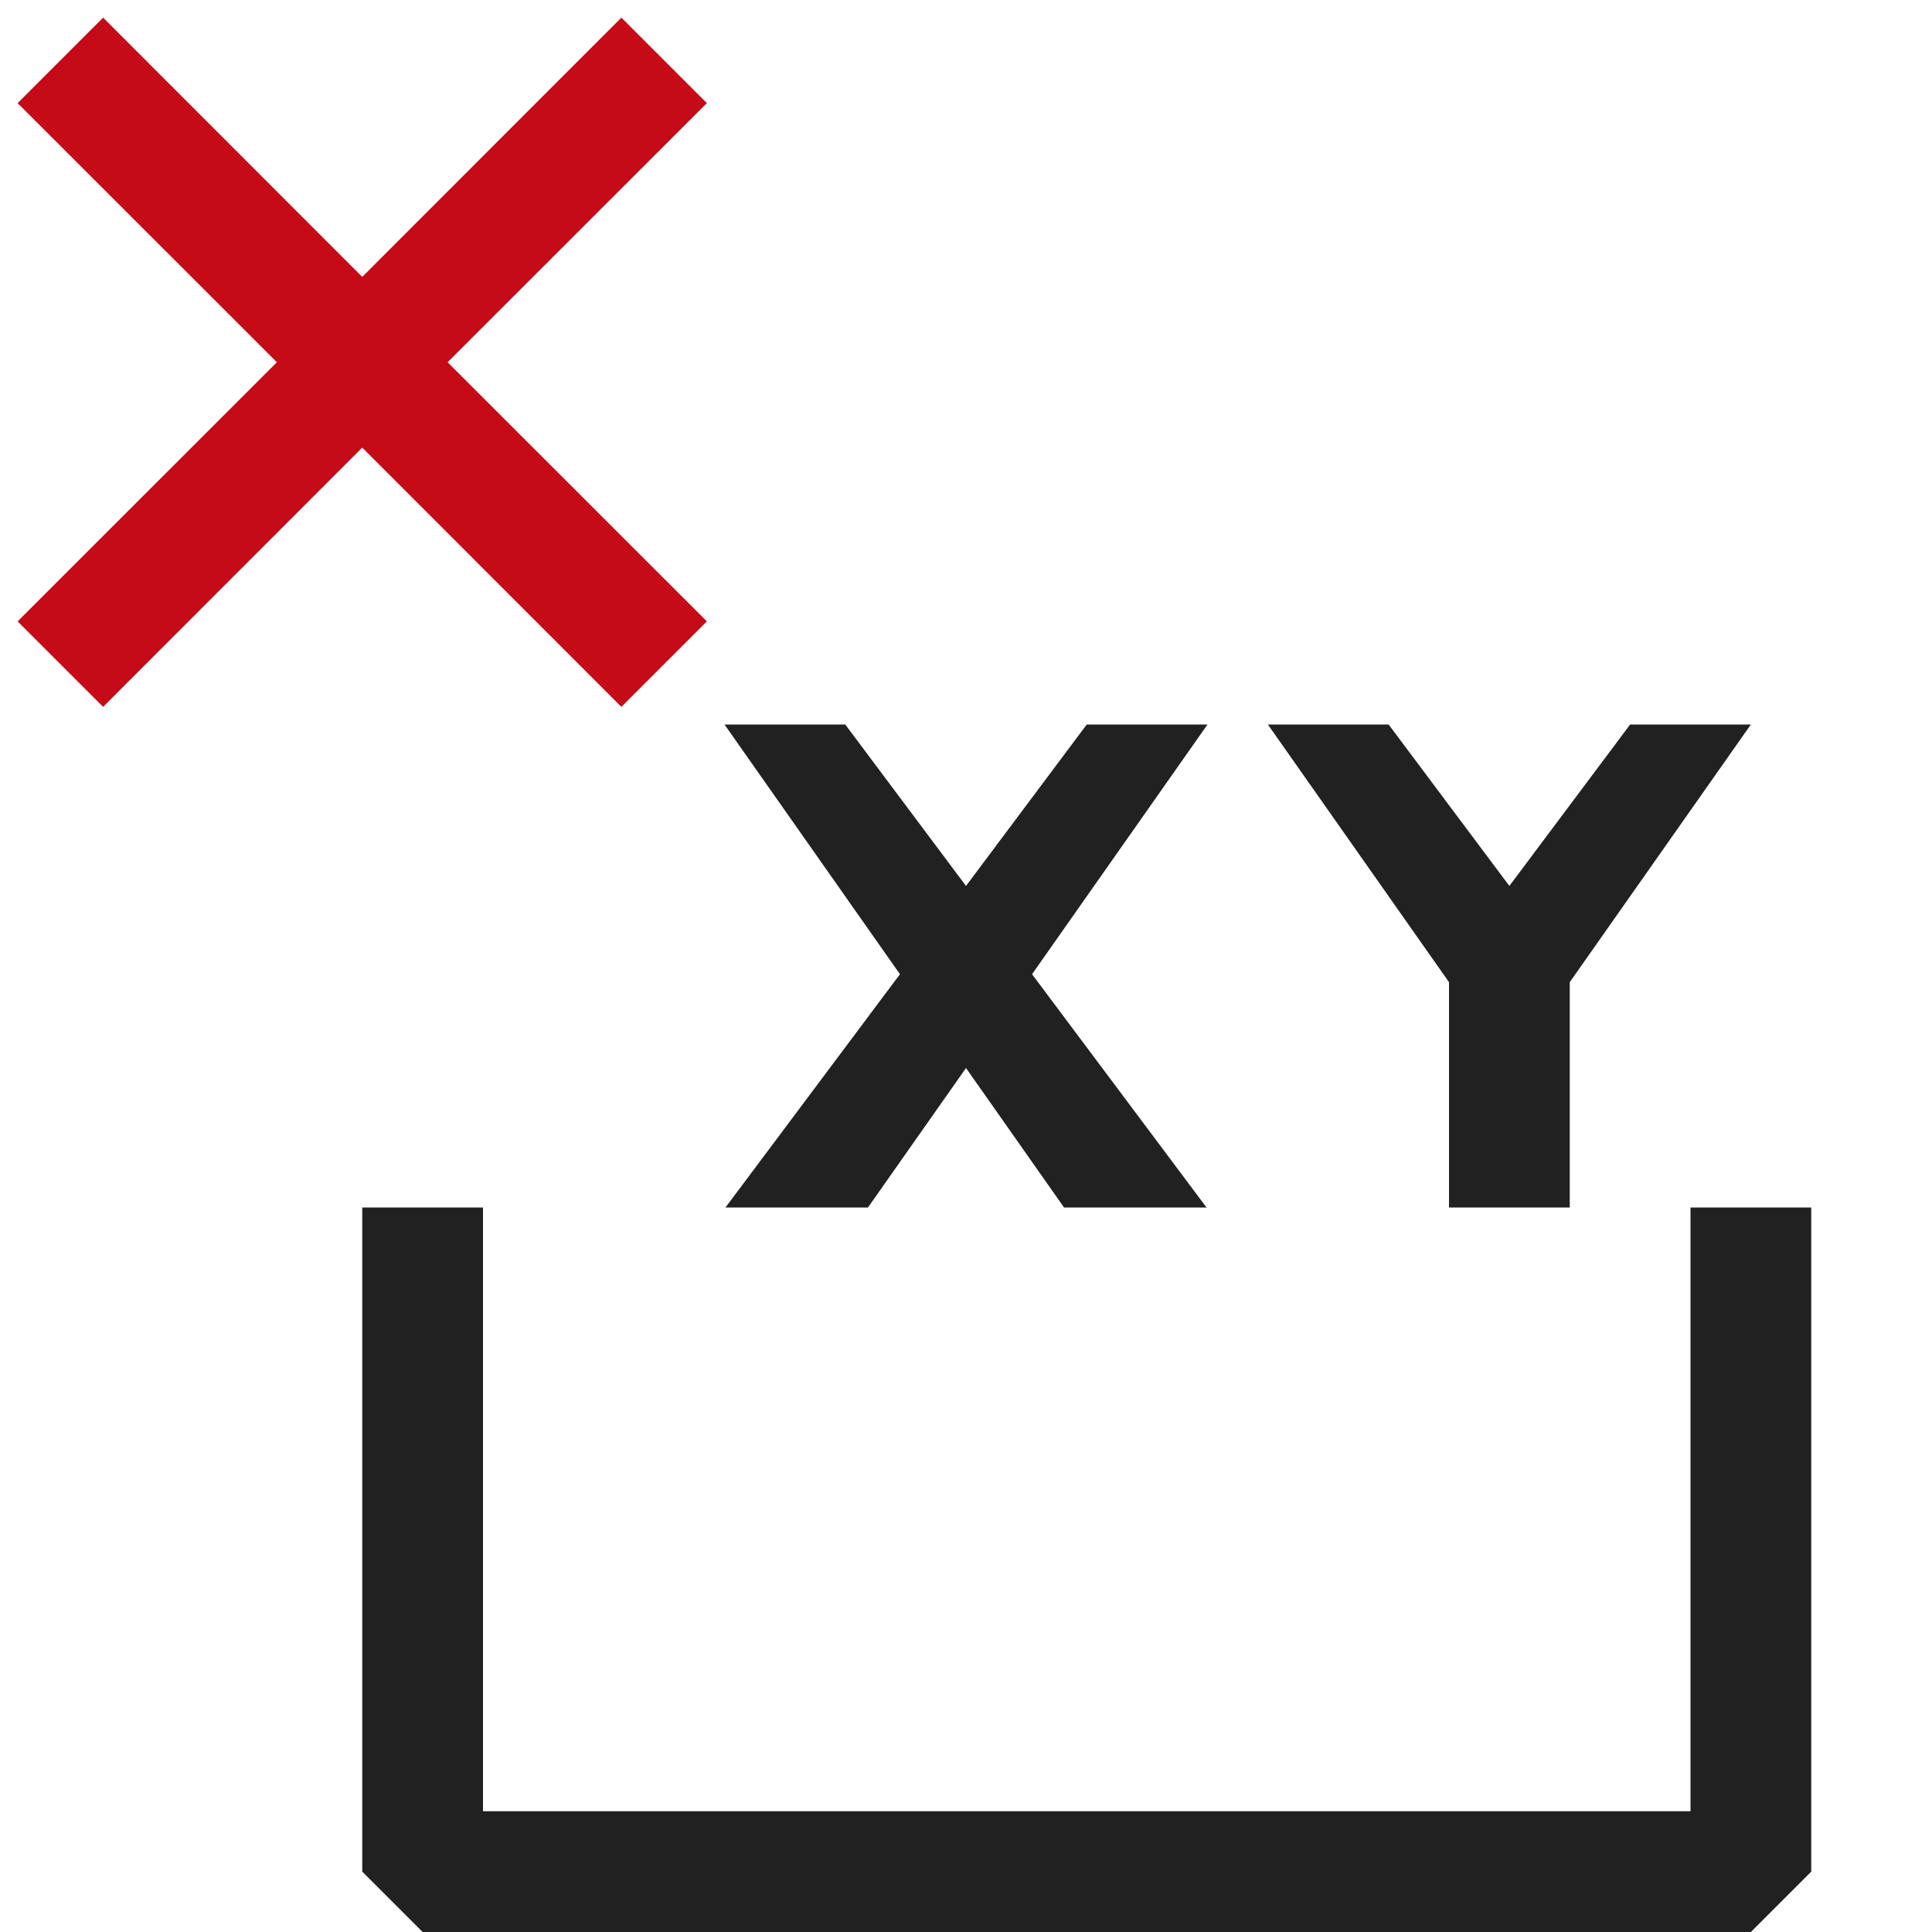 <svg xmlns="http://www.w3.org/2000/svg" viewBox="0 0 16 16">
  <defs>
    <style>.canvas{fill: none; opacity: 0;}.light-red{fill: #c50b17; opacity: 1;}.light-defaultgrey{fill: #212121; opacity: 1;}</style>
  </defs>
  <title>IconLightDeleteGroup</title>
  <g id="canvas">
    <path class="canvas" d="M16,16H0V0H16Z" />
  </g>
  <g id="level-1">
    <path class="light-red" d="M3.707,3,5.854,5.146l-.708.708L3,3.707.854,5.854.146,5.146,2.293,3,.146.854.854.146,3,2.293,5.146.146l.708.708Z" />
    <path class="light-defaultgrey" d="M14.5,16H3.5L3,15.5V10H4v5H14V10h1v5.5ZM8.547,8.068,9.992,10H8.812L8,8.845,7.188,10H6.008L7.453,8.068,6,6H7L8,7.337,9,6h1ZM13,8.134V10H12V8.134L10.5,6h1l1,1.337h0L13.5,6h1Z" />
  </g>
</svg>
